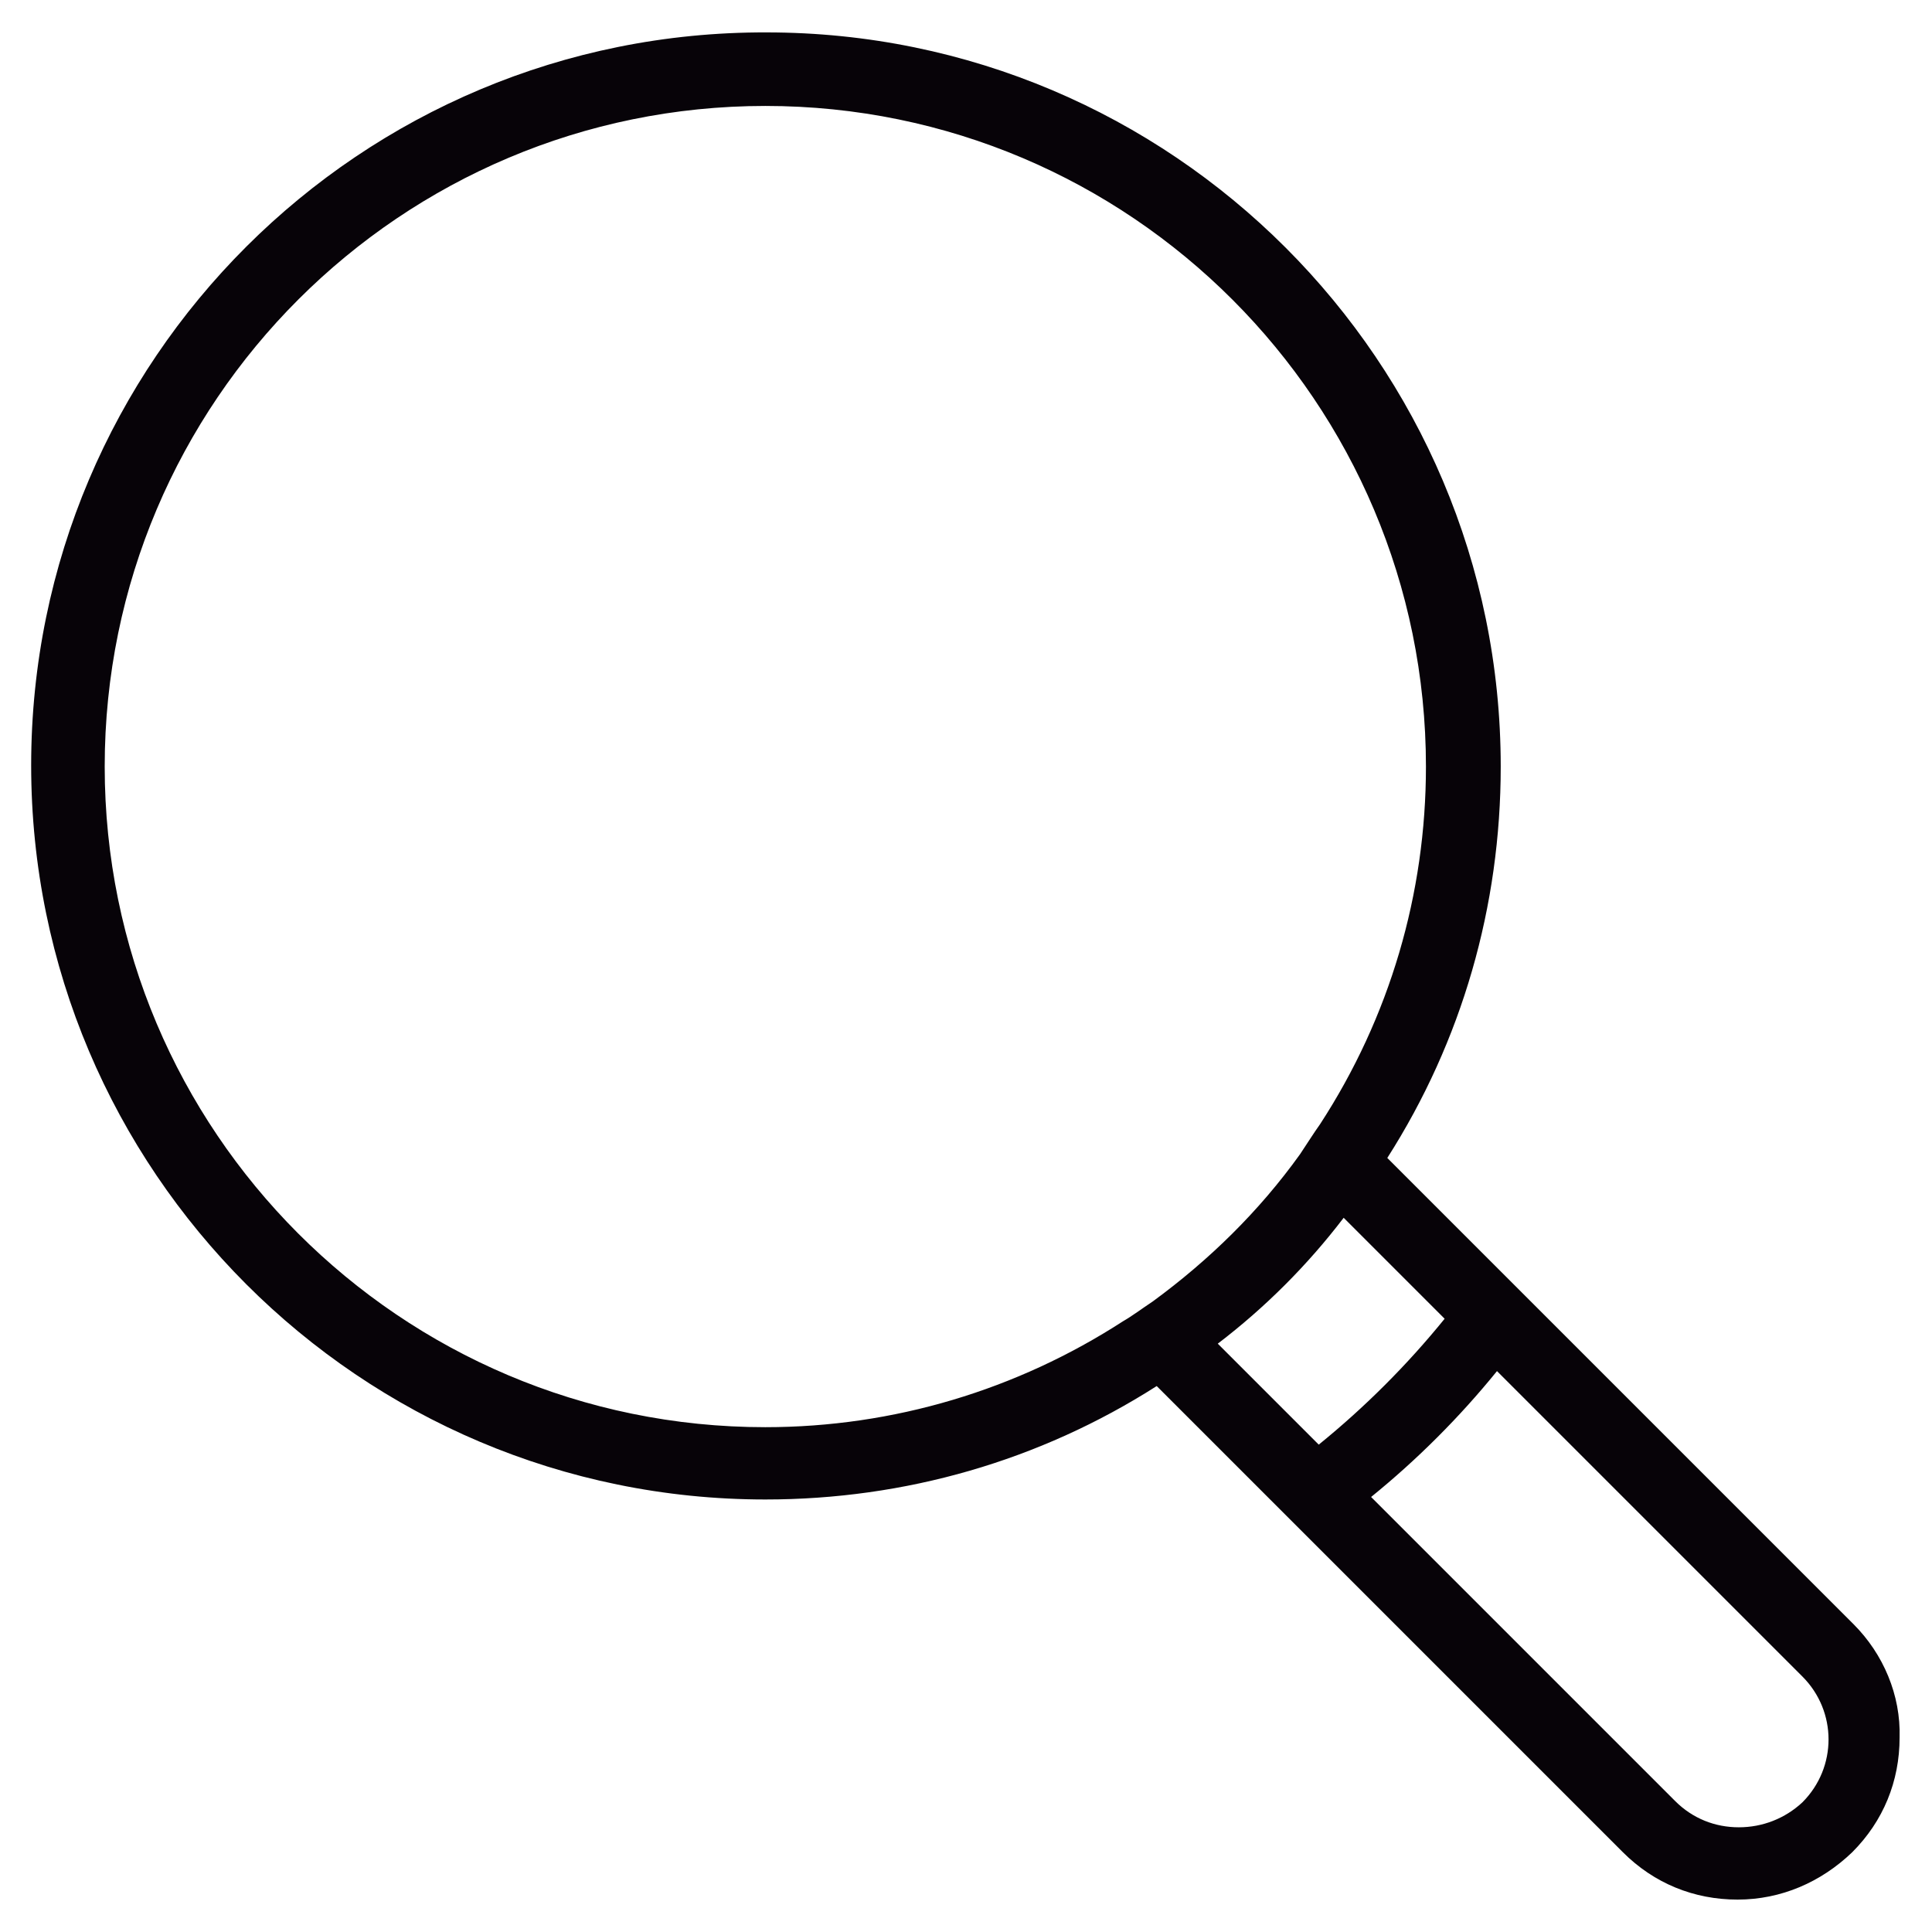 <?xml version="1.0" encoding="utf-8"?>
<!-- Generator: Adobe Illustrator 22.0.1, SVG Export Plug-In . SVG Version: 6.00 Build 0)  -->
<svg version="1.1" id="Capa_1" xmlns="http://www.w3.org/2000/svg" xmlns:xlink="http://www.w3.org/1999/xlink" x="0px" y="0px"
	 viewBox="0 0 155 155" style="enable-background:new 0 0 155 155;" xml:space="preserve">
<style type="text/css">
	.st0{fill:#070308;}
</style>
<path class="st0" d="M148.7,130.3l-37.4-37.4c6-9.4,9.1-20.2,9.1-31.4c0-32.5-26.4-58.9-58.9-58.9C28.9,2.5,2.5,28.9,2.5,61.4
	s26.4,58.9,58.9,58.9c11.2,0,22-3.1,31.4-9.1l37.4,37.4c2.5,2.5,5.7,3.8,9.2,3.8c3.5,0,6.7-1.4,9.2-3.8c2.5-2.5,3.8-5.7,3.8-9.2
	C152.5,136,151.1,132.7,148.7,130.3z M139.5,146.6c-1.9,0-3.7-0.7-5.1-2.1L110,120.1c3.7-3,7.1-6.4,10.1-10.1l24.5,24.5
	c2.8,2.8,2.8,7.3,0,10.1C143.2,145.9,141.4,146.6,139.5,146.6z M61.4,114.5c-29.3,0-53-23.8-53-53c0-29.3,23.8-53,53-53
	c29.3,0,53,23.8,53,53c0,10.2-2.9,20.1-8.5,28.7c-0.5,0.7-1,1.5-1.6,2.4c-3.3,4.6-7.3,8.5-11.8,11.8c-0.9,0.6-1.7,1.2-2.4,1.6
	C81.6,111.5,71.7,114.5,61.4,114.5z M107.8,97.7l8.1,8.1c-3,3.7-6.4,7.1-10.1,10.1l-8.1-8.1C101.5,104.9,104.9,101.5,107.8,97.7z"/>
</svg>
